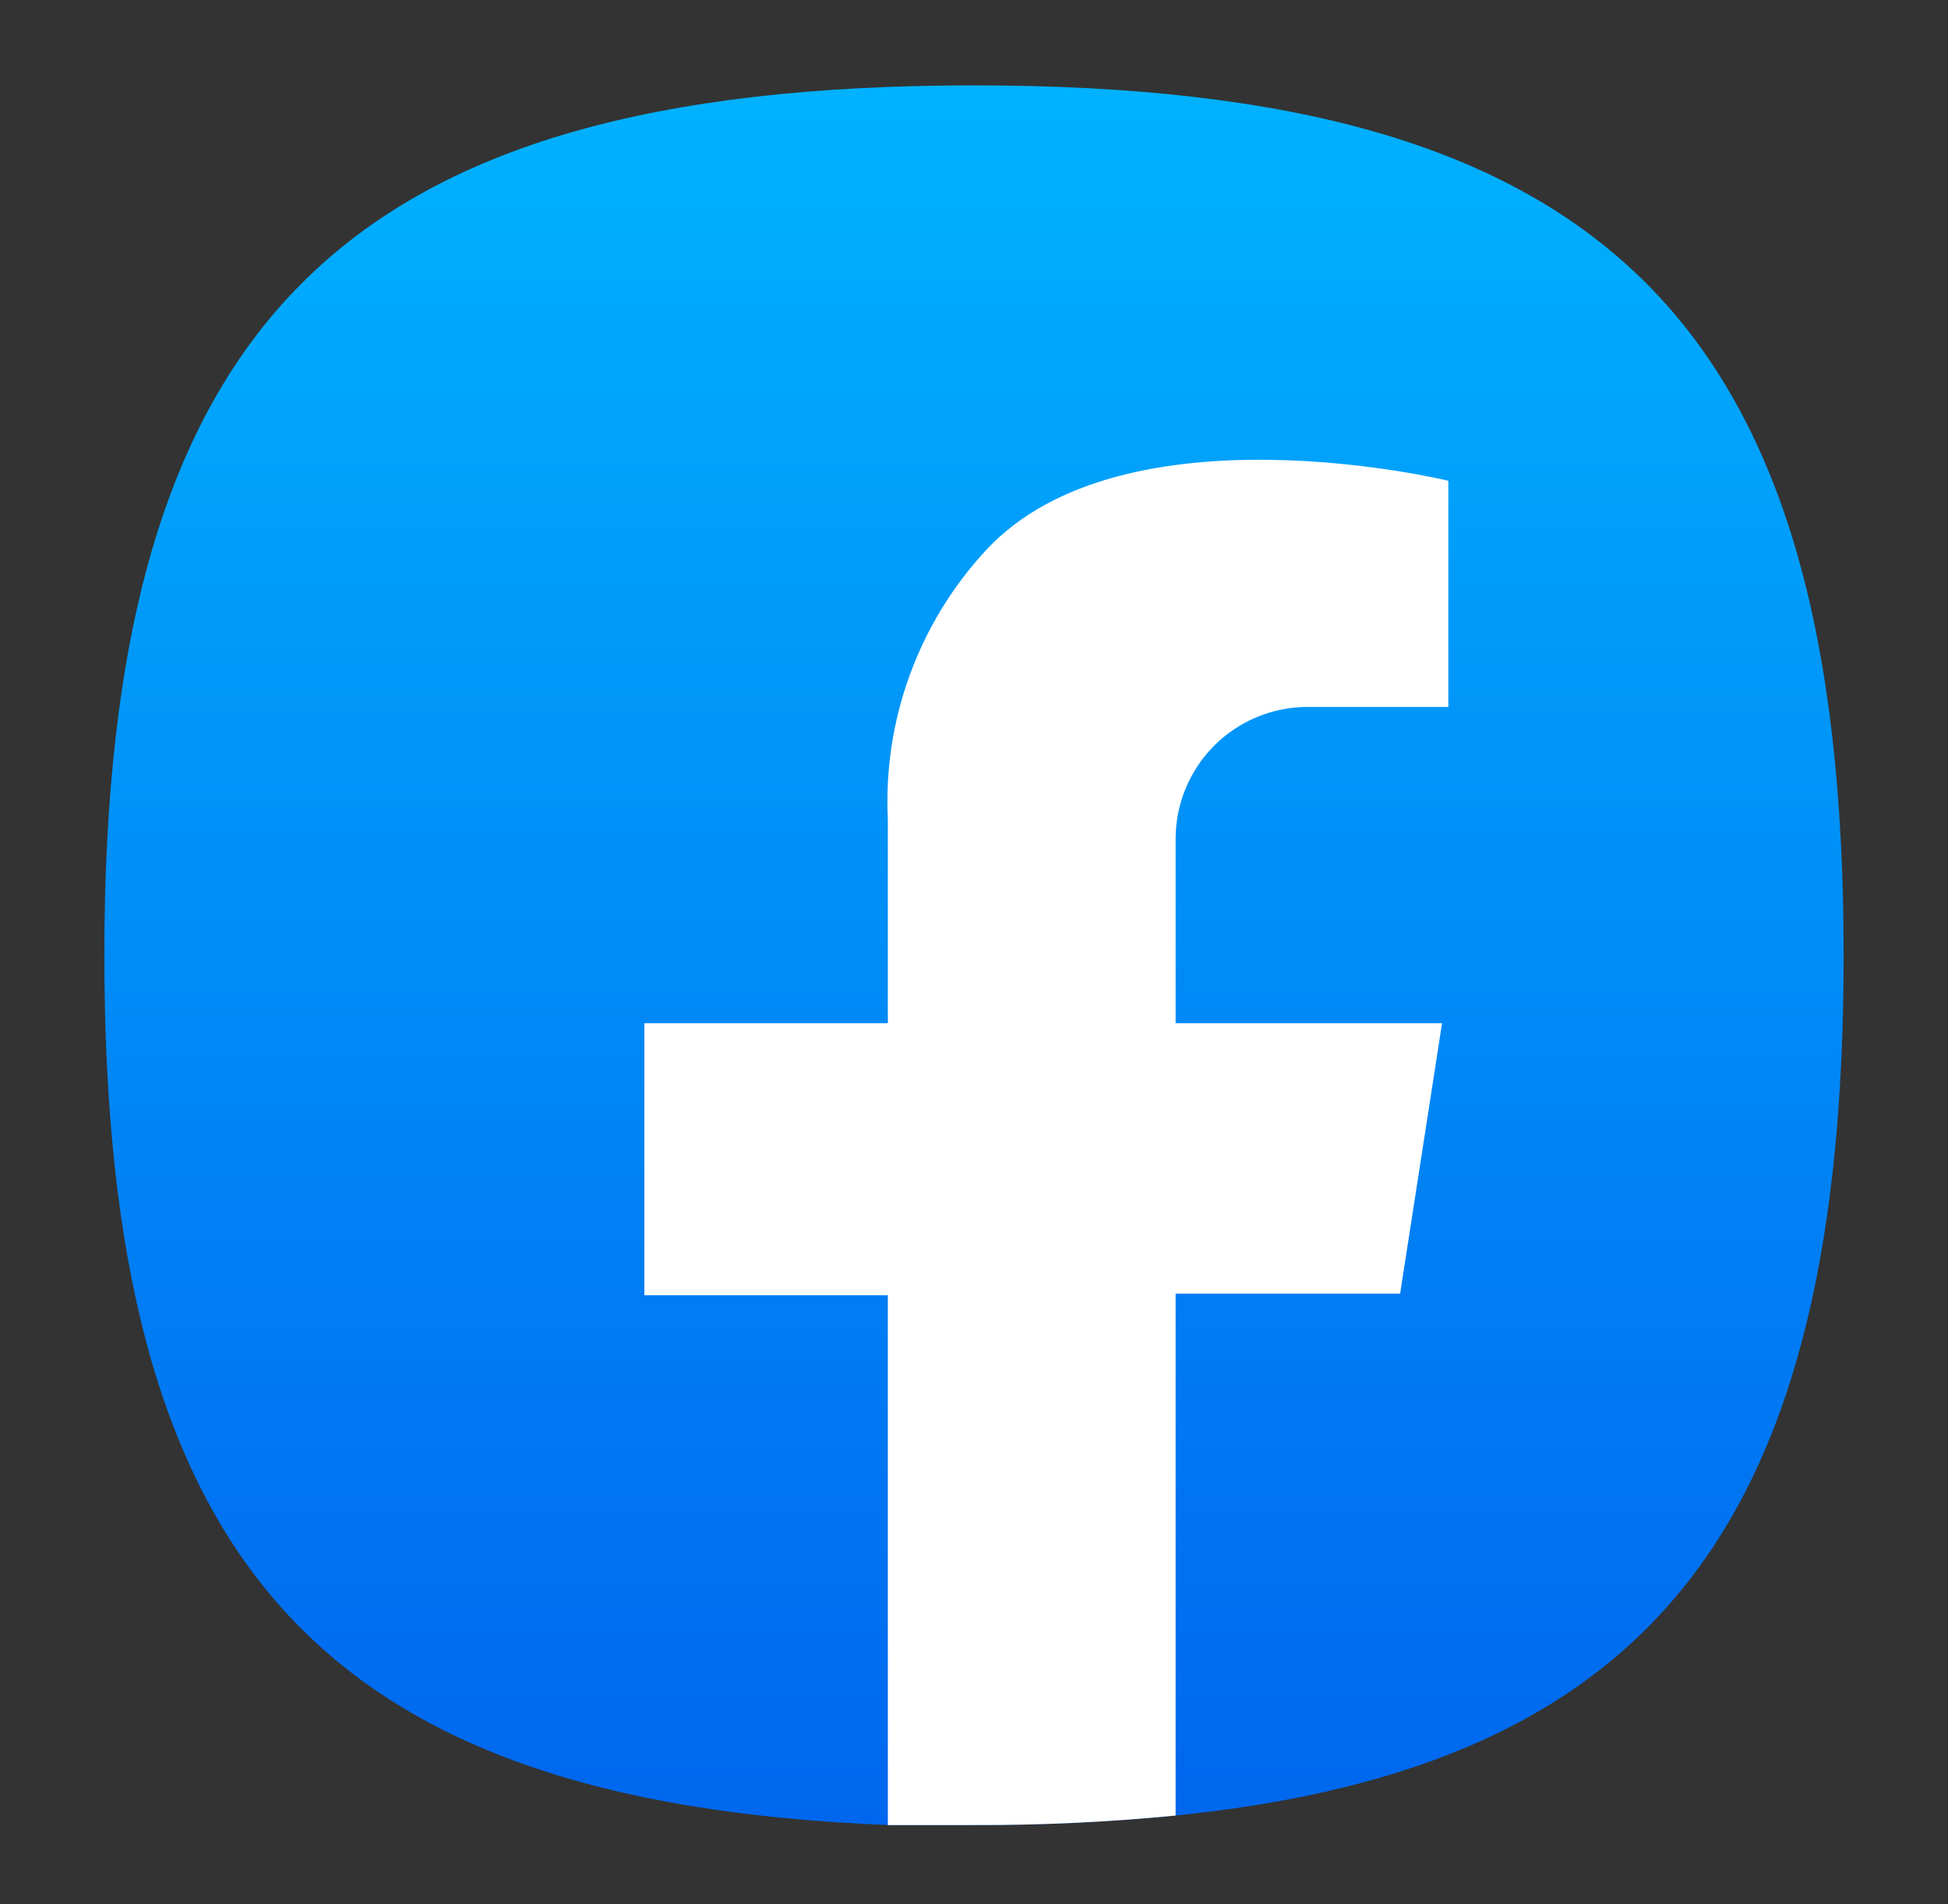 <svg width="44" height="43" viewBox="0 0 44 43" fill="none" xmlns="http://www.w3.org/2000/svg">
<rect x="0" y="0" width="44" height="43" fill="#333333" stroke="none"/>
<path d="M41.643 21.571C41.643 34.267 37.482 39.892 26.554 40.999C25.04 41.147 23.52 41.218 22 41.213H20.054C7.179 40.696 2.357 35.249 2.357 21.571C2.357 7.285 7.714 1.928 22 1.928C36.286 1.928 41.643 7.285 41.643 21.571Z" fill="url(#paint0_linear_214_154)"/>
<path d="M26.554 18.946V23.107H32.572L31.625 29.214H26.554V40.999C25.04 41.147 23.521 41.219 22 41.214H20.054V29.249H14.554V23.107H20.054V18.517C19.999 17.406 20.166 16.295 20.547 15.249C20.927 14.204 21.512 13.245 22.268 12.428C25.375 9.071 32.714 10.857 32.714 10.857V15.964H29.536C28.745 15.964 27.986 16.278 27.427 16.837C26.868 17.396 26.554 18.155 26.554 18.946Z" fill="white"/>
<defs>
<linearGradient id="paint0_linear_214_154" x1="22" y1="41.213" x2="22" y2="1.928" gradientUnits="userSpaceOnUse">
<stop stop-color="#0066EF"/>
<stop offset="1" stop-color="#00B2FF"/>
</linearGradient>
</defs>
</svg>
